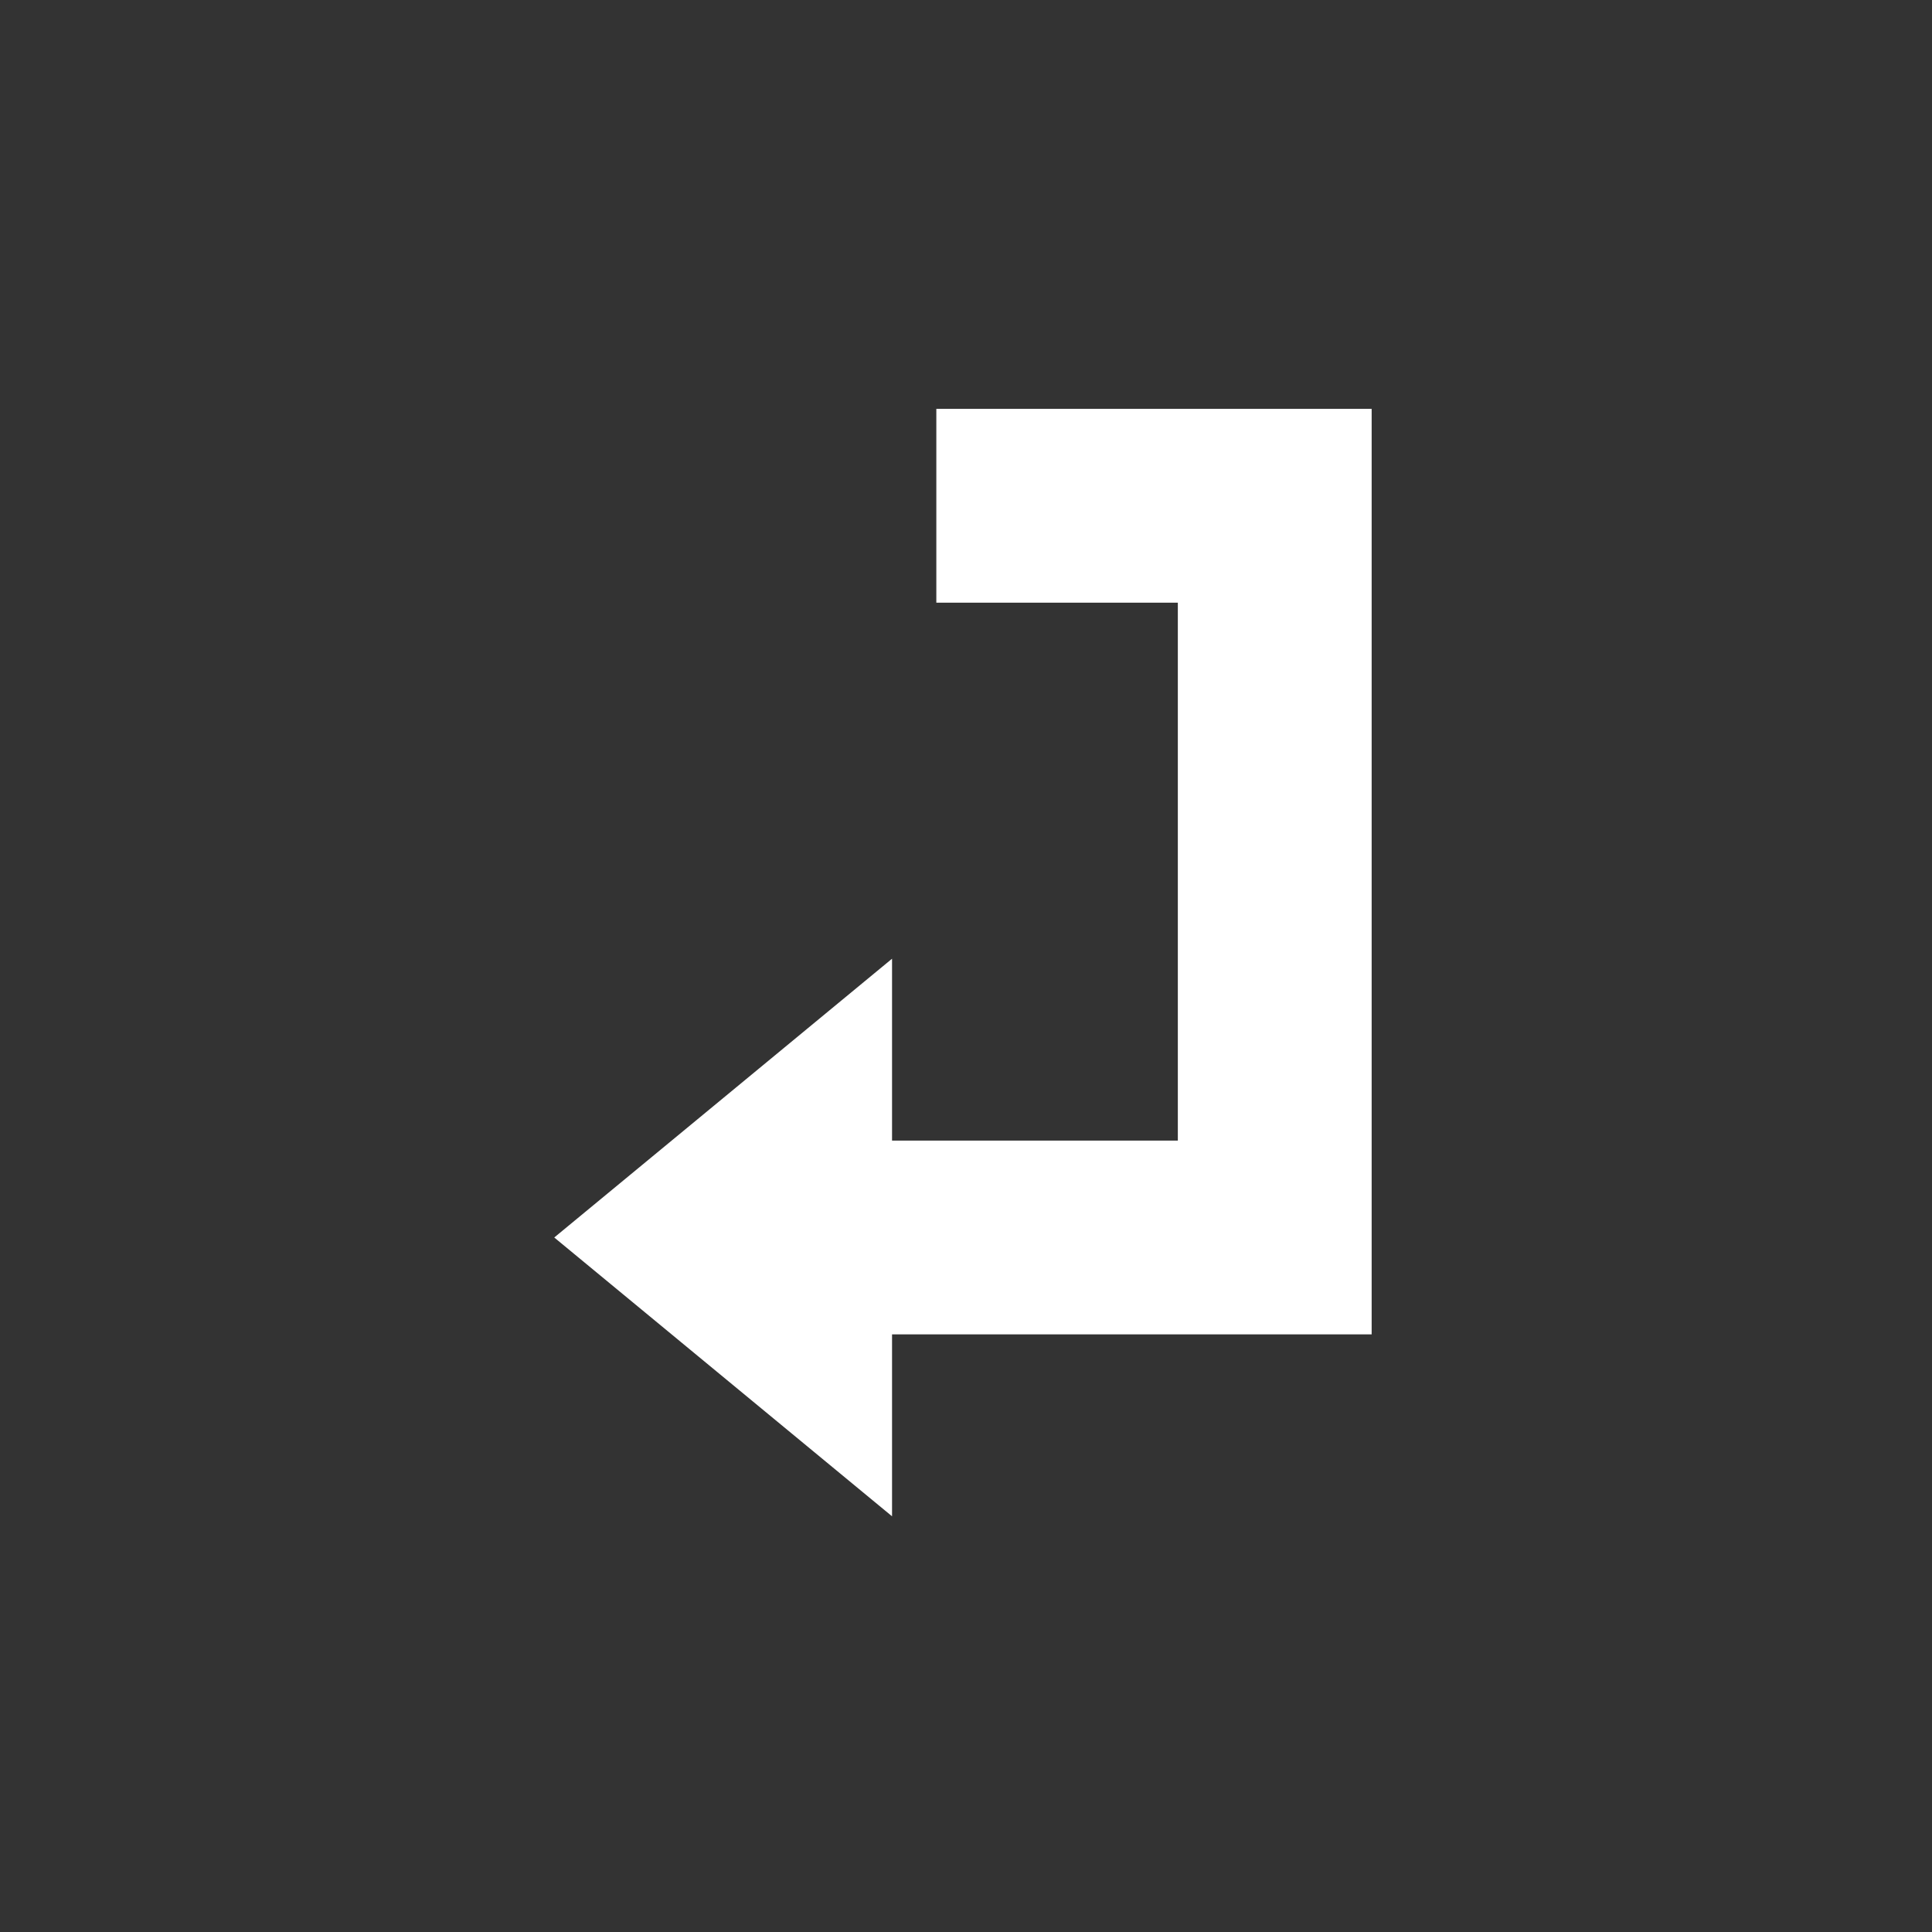 <svg xmlns="http://www.w3.org/2000/svg" xmlns:svg="http://www.w3.org/2000/svg" height="640" id="svg2" version="1.1" width="640" xml:space="preserve"><rect width="100%" height="100%" fill="#333333" stroke="none"/><defs id="defs6"></defs><g id="g12" transform="matrix(1.25,0,0,-1.25,0,640)"><g id="g14" transform="translate(248.138,403.647)"><path d="m 0,0 0,-51.364 64,0 0,-142.549 -75.736,0 0,48.198 -89.519,-73.882 89.519,-73.886 0,48.207 127.1,0 L 115.364,0 0,0 z" id="path16" style="fill:#ffffff;fill-opacity:1;fill-rule:nonzero;stroke:none"></path></g></g></svg>